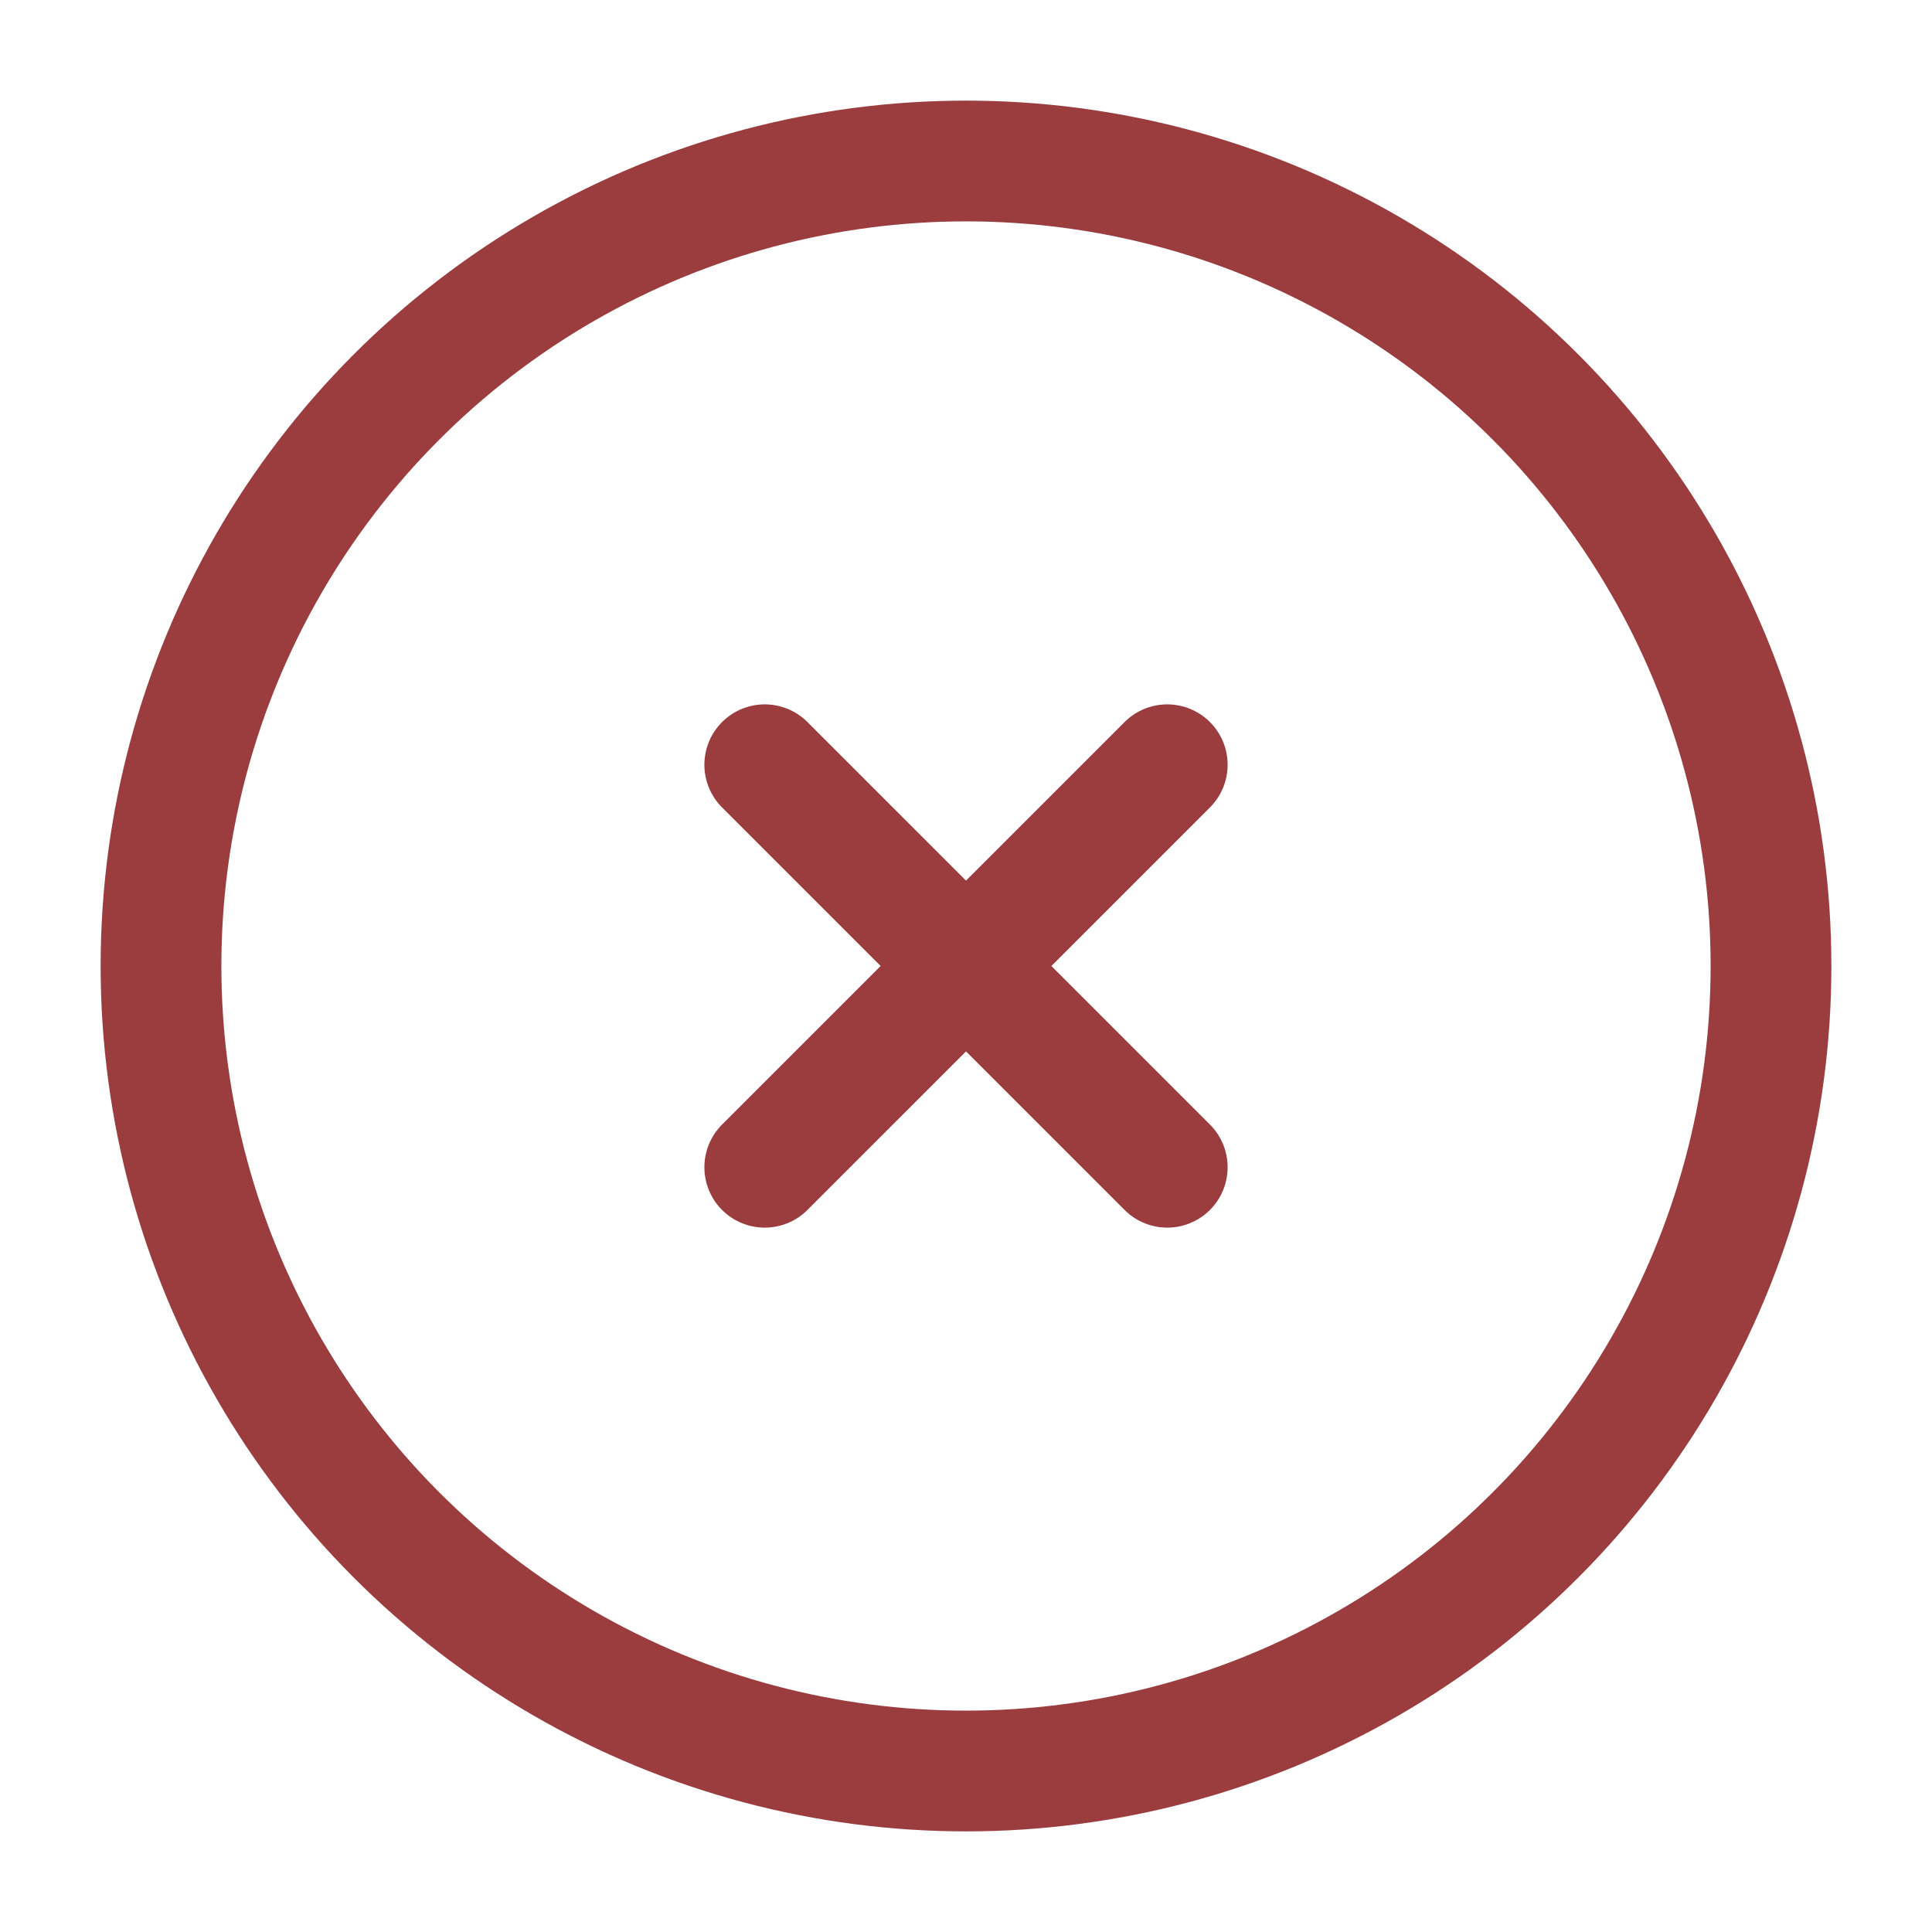 <svg width="24" height="24" viewBox="0 0 24 24" fill="none" xmlns="http://www.w3.org/2000/svg">
<circle cx="12" cy="12" r="10" stroke="#9B3D3F" stroke-width="1.5"/>
<path d="M14.5 9.5L9.5 14.5M9.5 9.5L14.5 14.5" stroke="#9B3D3F" stroke-width="1.5" stroke-linecap="round"/>
</svg>
